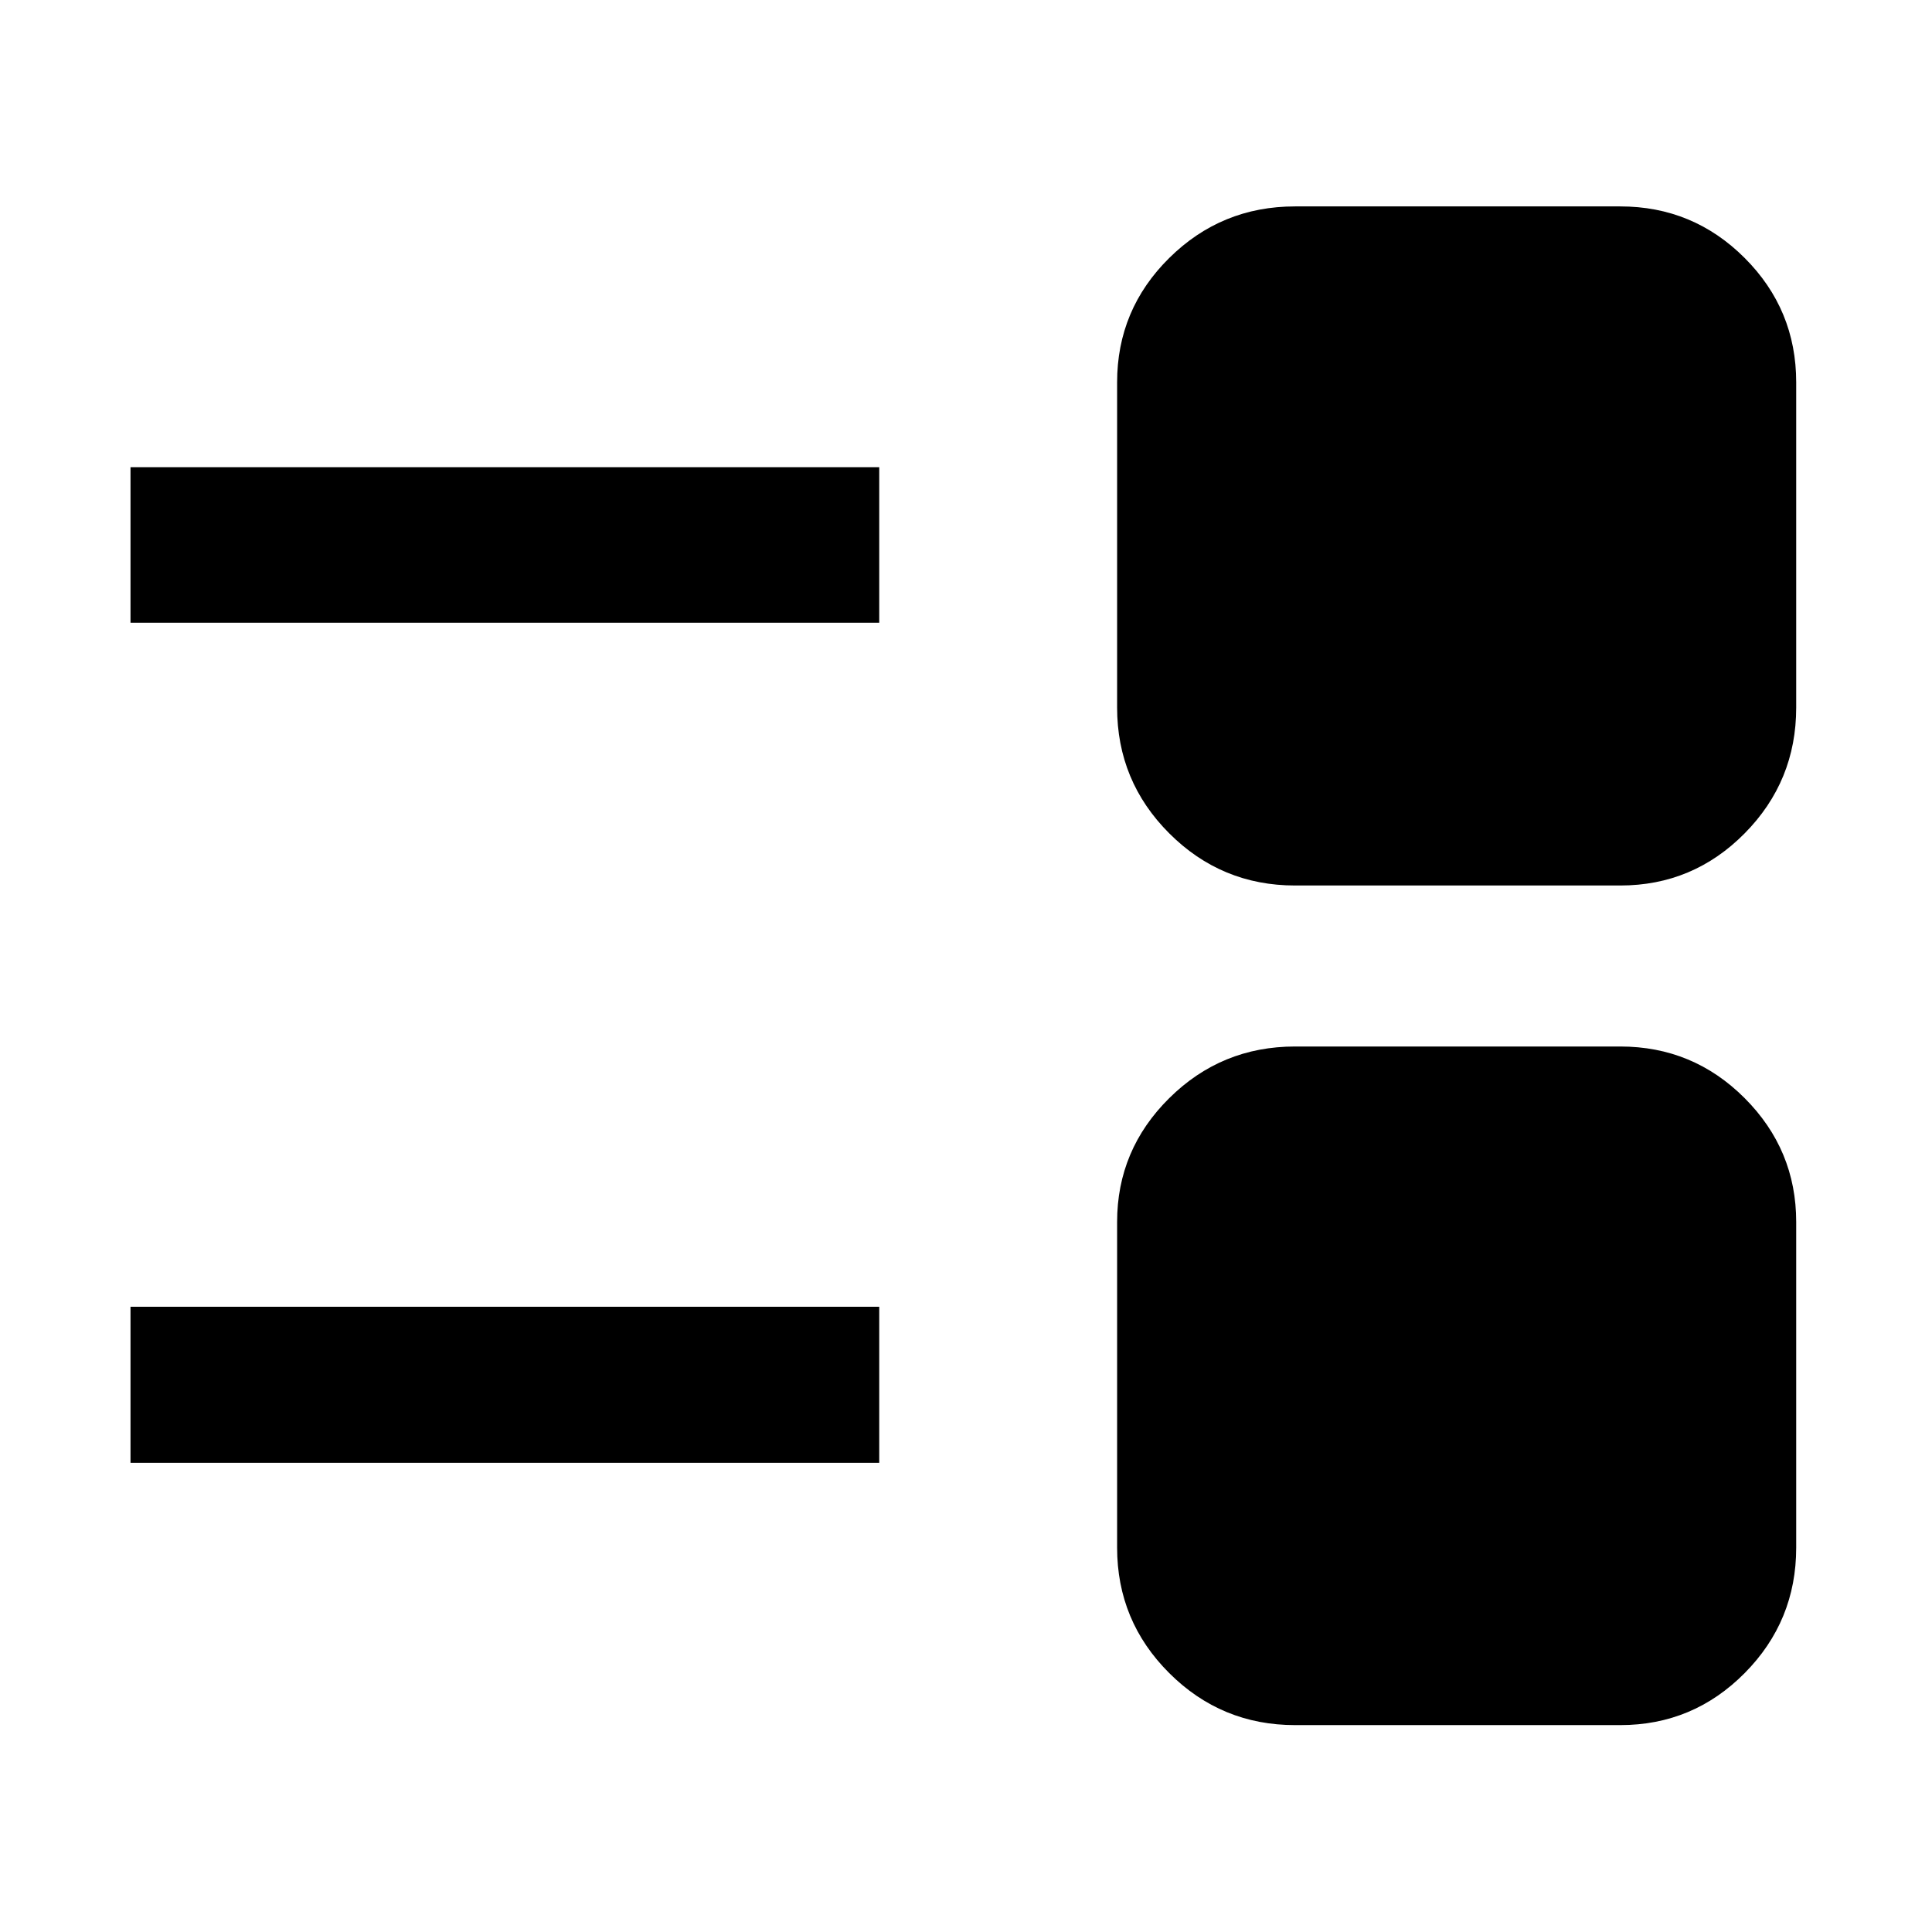 <svg xmlns="http://www.w3.org/2000/svg" height="48" viewBox="0 -960 960 960" width="48"><path d="M643.522-102.804q-36.617 0-62.526-25.839-25.909-25.839-25.909-62.357v-161.804q0-35.882 25.909-61.539Q606.905-440 643.522-440h161.565q36.204 0 61.819 25.657 25.616 25.657 25.616 61.539V-191q0 36.518-25.616 62.357-25.615 25.839-61.819 25.839H643.522ZM64.848-233.13v-77.544H436.89v77.544H64.848ZM643.522-520q-36.617 0-62.526-25.909-25.909-25.909-25.909-62.526V-770q0-36.204 25.909-61.82 25.909-25.615 62.526-25.615h161.565q36.204 0 61.819 25.615 25.616 25.616 25.616 61.82v161.565q0 36.617-25.616 62.526Q841.291-520 805.087-520H643.522ZM64.848-650.565v-77.305H436.89v77.305H64.848Z"/></svg>